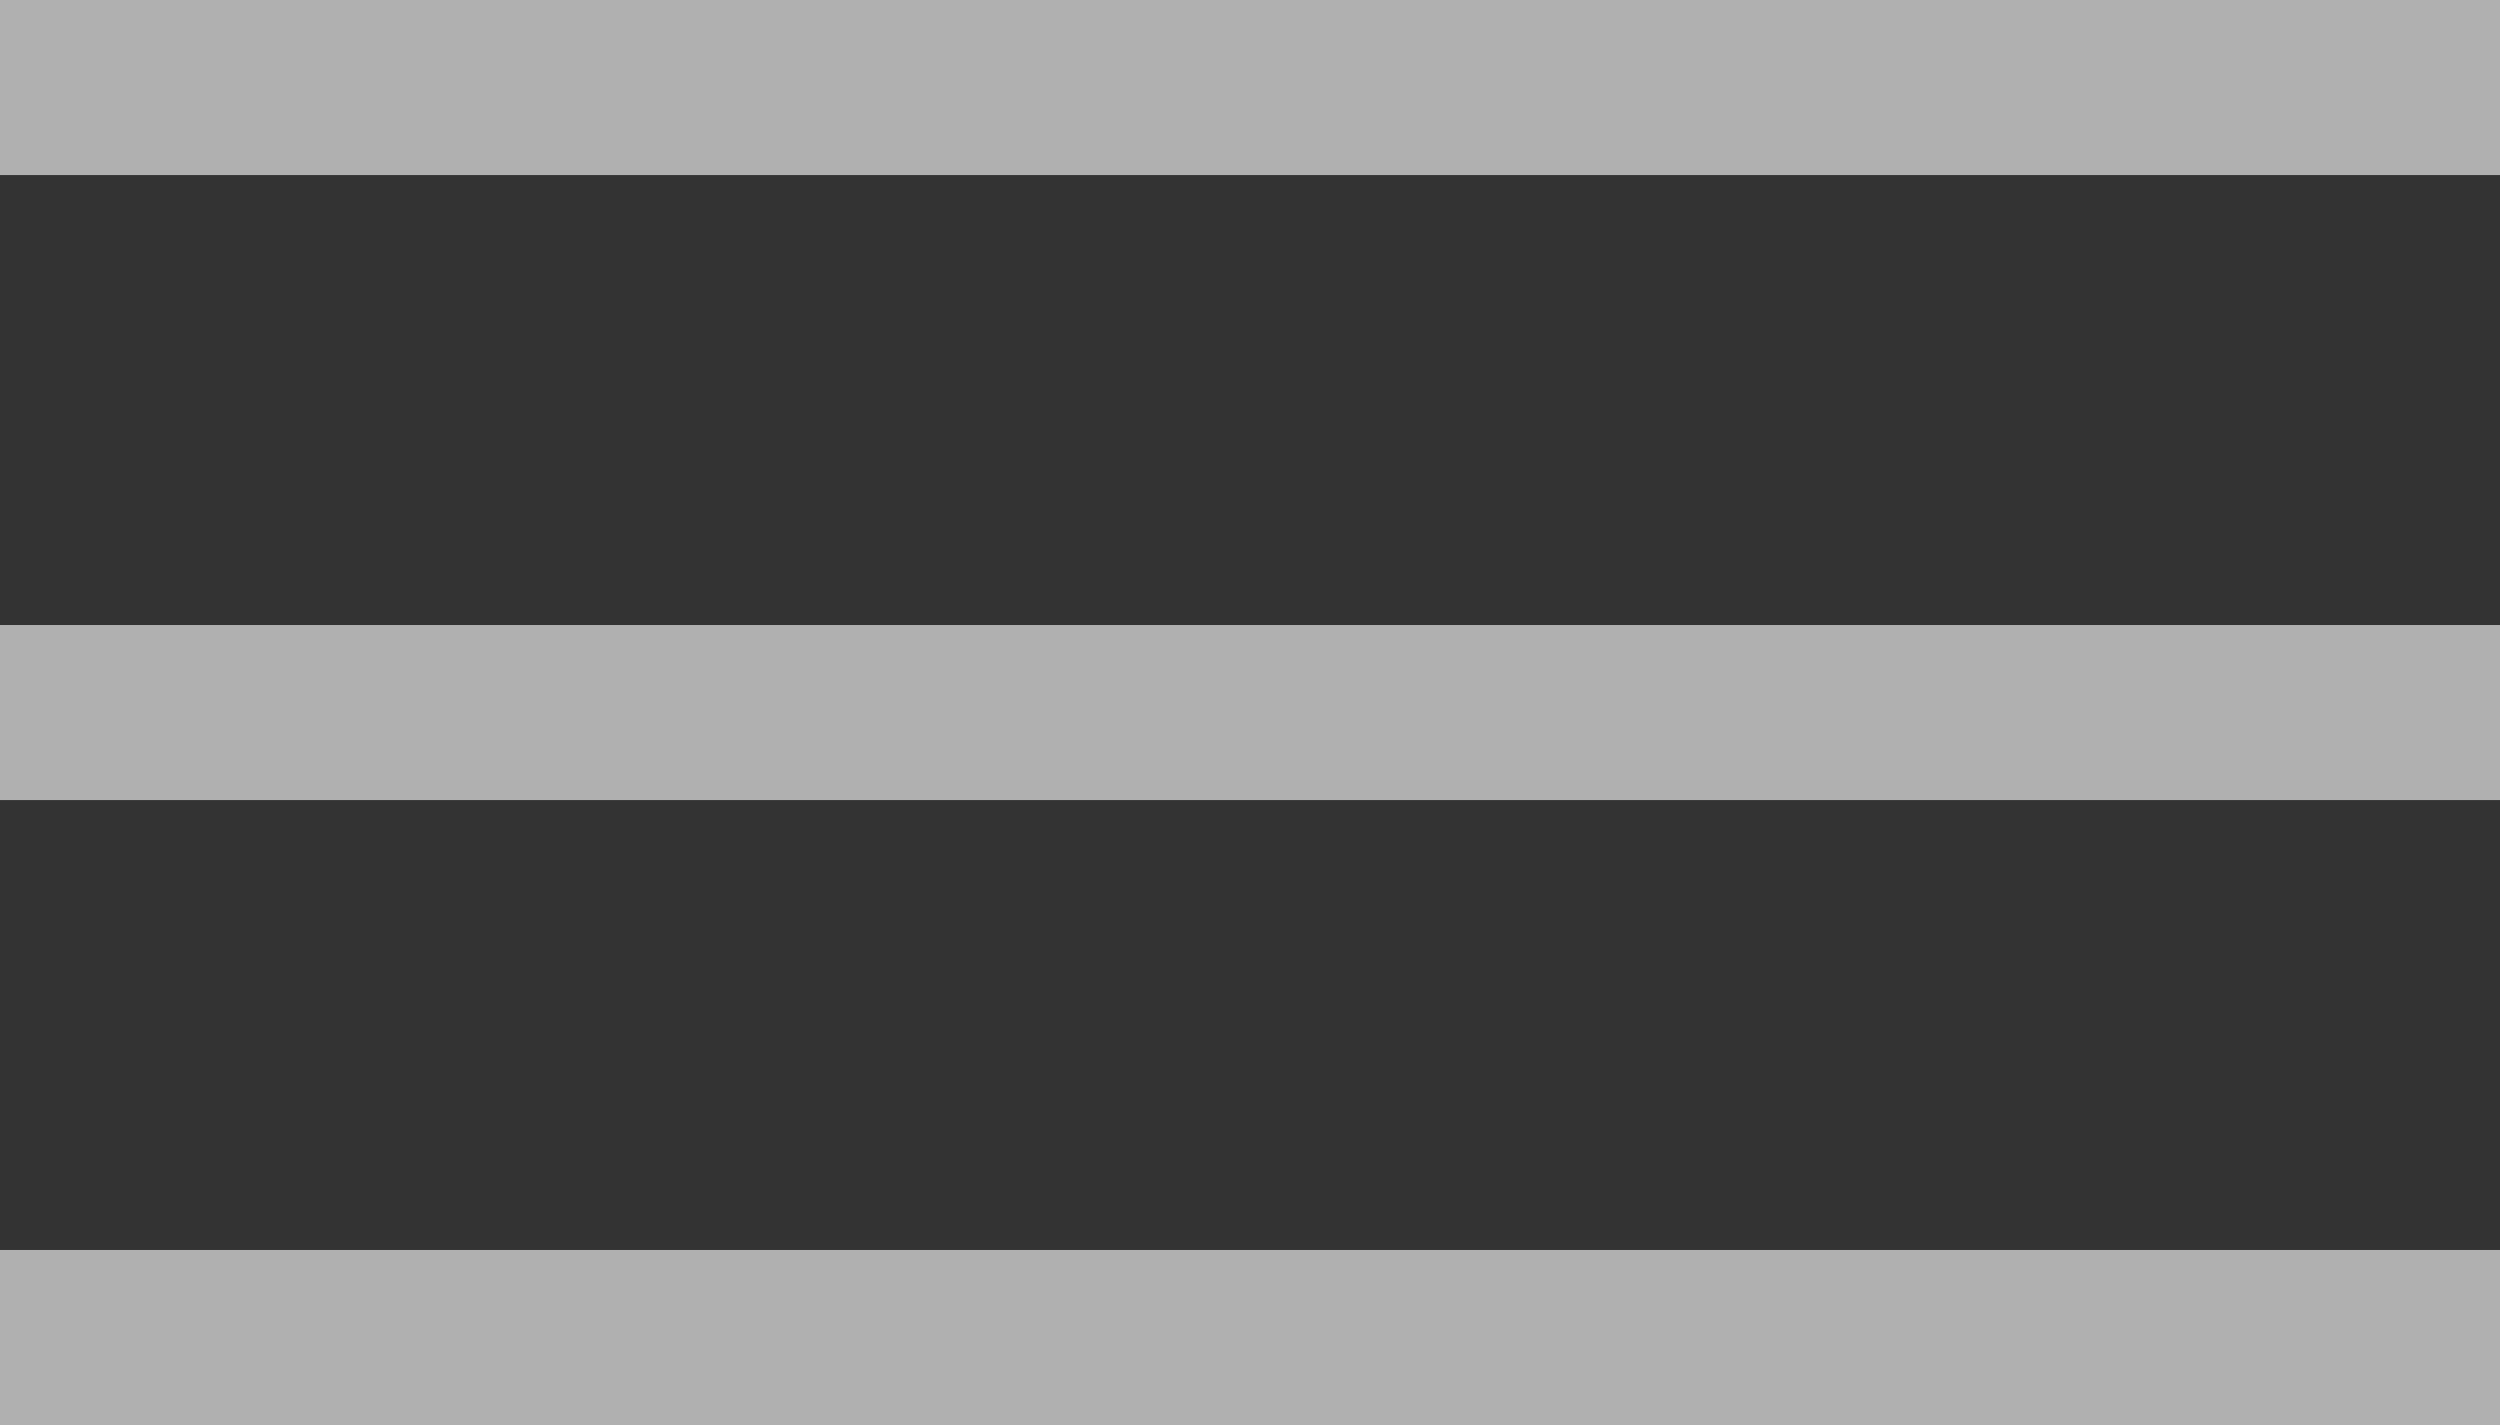 <svg xmlns="http://www.w3.org/2000/svg" width="42.843" height="24.421" viewBox="0 0 42.843 24.421">
  <rect x="0" y="0" width="42.843" height="24.421" fill="#333333" stroke="none"/>
  <g id="Groupe_27" data-name="Groupe 27" transform="translate(0 1.5)" opacity="0.61">
    <line id="Ligne_2" data-name="Ligne 2" x2="42.843" fill="none" stroke="#fff" stroke-width="3"/>
    <line id="Ligne_3" data-name="Ligne 3" x2="42.843" transform="translate(0 10.711)" fill="none" stroke="#fff" stroke-width="3"/>
    <line id="Ligne_4" data-name="Ligne 4" x2="42.843" transform="translate(0 21.421)" fill="none" stroke="#fff" stroke-width="3"/>
  </g>
</svg>
